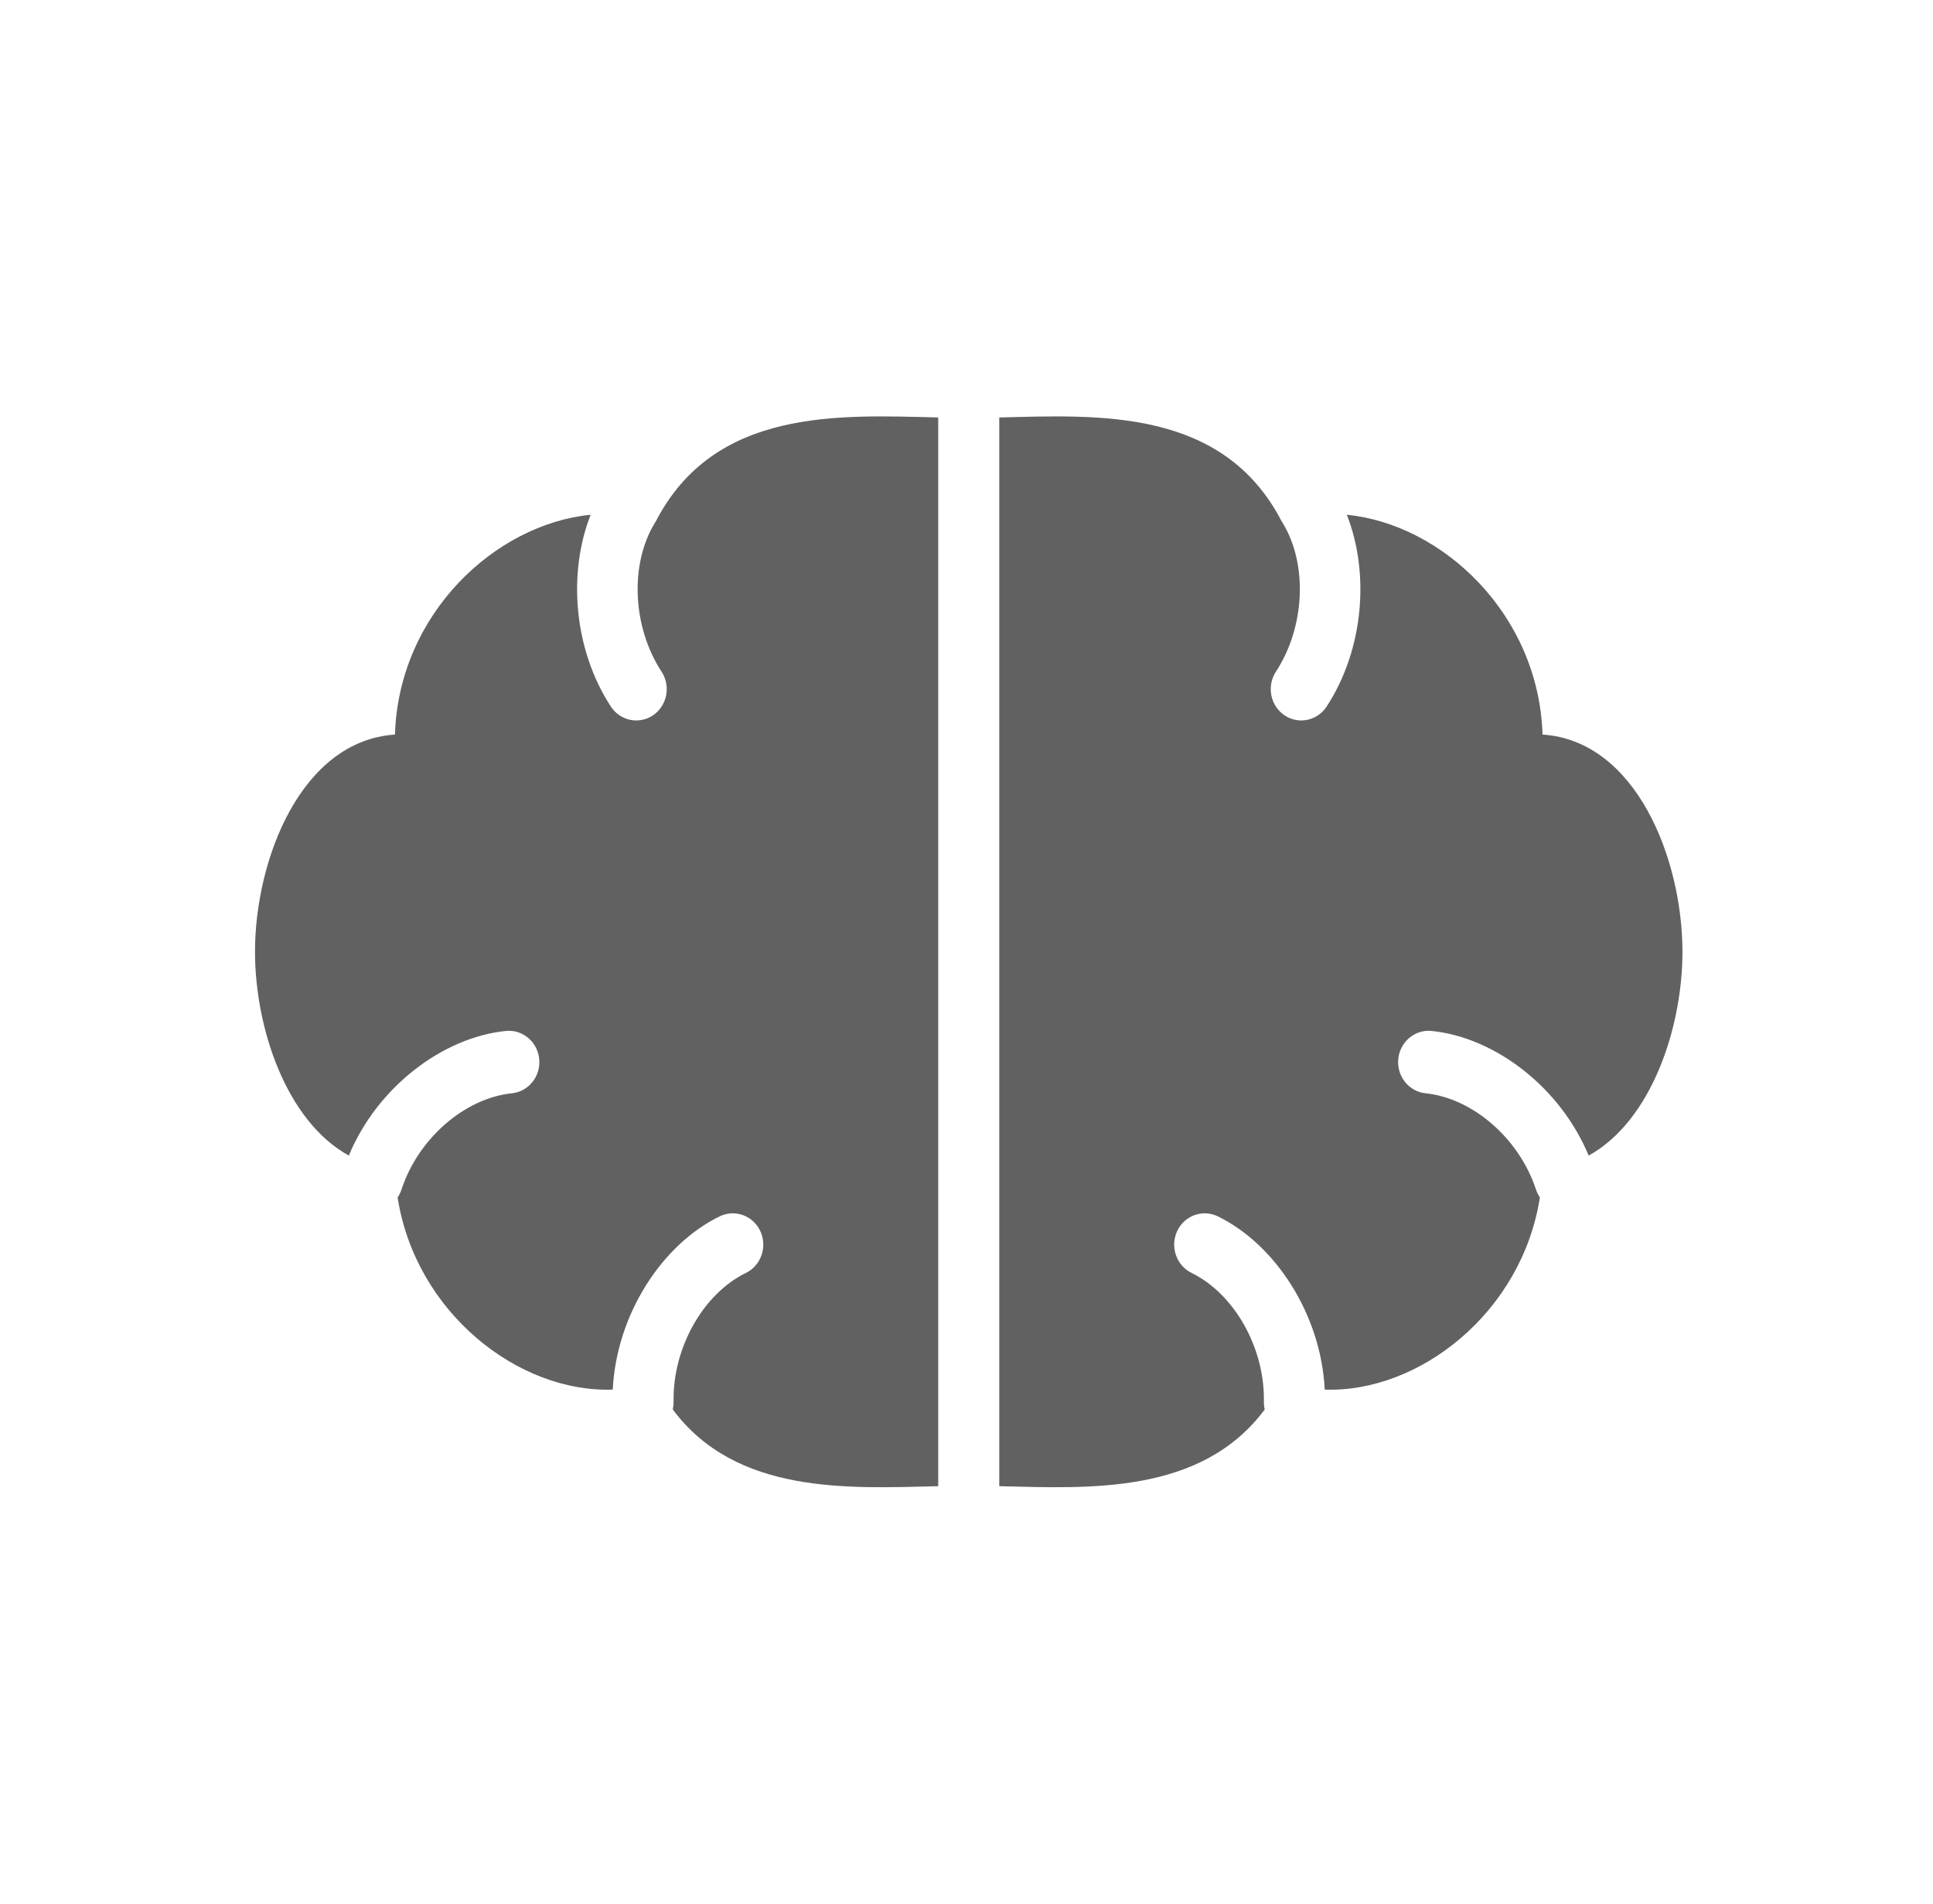 <?xml version="1.0" encoding="UTF-8" standalone="no"?><!DOCTYPE svg PUBLIC "-//W3C//DTD SVG 1.1//EN" "http://www.w3.org/Graphics/SVG/1.1/DTD/svg11.dtd"><svg width="100%" height="100%" viewBox="0 0 65 64" version="1.1" xmlns="http://www.w3.org/2000/svg" xmlns:xlink="http://www.w3.org/1999/xlink" xml:space="preserve" xmlns:serif="http://www.serif.com/" style="fill-rule:evenodd;clip-rule:evenodd;stroke-linejoin:round;stroke-miterlimit:2;"><g id="ic_psychiatrist_f"><rect x="0.575" y="0" width="64" height="64" style="fill:none;"/><path d="M42.528,47.387c-2.136,2.862 -5.883,2.652 -8.926,2.578l0,-35.93c3.34,-0.082 7.528,-0.327 9.503,3.506l0.003,-0.001c0.01,0.018 0.02,0.036 0.031,0.054c0.831,1.372 0.756,3.47 -0.235,4.989c-0.315,0.483 -0.189,1.137 0.282,1.461c0.471,0.323 1.109,0.193 1.424,-0.29c1.257,-1.926 1.449,-4.496 0.679,-6.448c3.21,0.317 6.453,3.334 6.581,7.39c3.148,0.208 4.704,4.183 4.705,7.301l0,0l0,0.006l0,0c-0.001,2.554 -1.046,5.684 -3.154,6.847c-0.949,-2.288 -3.14,-3.971 -5.279,-4.19c-0.564,-0.058 -1.067,0.365 -1.123,0.943c-0.057,0.578 0.355,1.095 0.919,1.153c1.566,0.16 3.142,1.501 3.71,3.232c0.033,0.099 0.078,0.189 0.133,0.269c-0.604,3.869 -4.058,6.572 -7.235,6.461c-0.122,-2.503 -1.64,-4.871 -3.596,-5.825c-0.511,-0.249 -1.124,-0.026 -1.367,0.499c-0.243,0.525 -0.025,1.154 0.486,1.404c1.422,0.693 2.465,2.5 2.431,4.327c-0.001,0.091 0.008,0.18 0.028,0.264Zm-19.905,0c2.136,2.862 5.883,2.652 8.926,2.578l0,-35.93c-3.34,-0.082 -7.528,-0.327 -9.503,3.506l-0.003,-0.001c-0.01,0.018 -0.02,0.036 -0.031,0.054c-0.831,1.372 -0.756,3.47 0.235,4.989c0.315,0.483 0.188,1.137 -0.282,1.461c-0.471,0.323 -1.109,0.193 -1.424,-0.29c-1.257,-1.926 -1.449,-4.496 -0.679,-6.448c-3.211,0.317 -6.454,3.334 -6.581,7.39c-3.148,0.208 -4.704,4.183 -4.706,7.301l0,0l0,0.006l0,0c0.002,2.554 1.046,5.684 3.155,6.847c0.949,-2.288 3.139,-3.971 5.279,-4.19c0.563,-0.058 1.067,0.365 1.123,0.943c0.057,0.578 -0.355,1.095 -0.919,1.153c-1.566,0.16 -3.142,1.501 -3.711,3.232c-0.032,0.099 -0.077,0.189 -0.132,0.269c0.604,3.869 4.057,6.572 7.235,6.461c0.122,-2.503 1.639,-4.871 3.596,-5.825c0.511,-0.249 1.124,-0.026 1.367,0.499c0.243,0.525 0.025,1.154 -0.487,1.404c-1.421,0.693 -2.464,2.5 -2.431,4.327c0.002,0.091 -0.008,0.18 -0.027,0.264Z" style="fill:#616161;"/></g></svg>